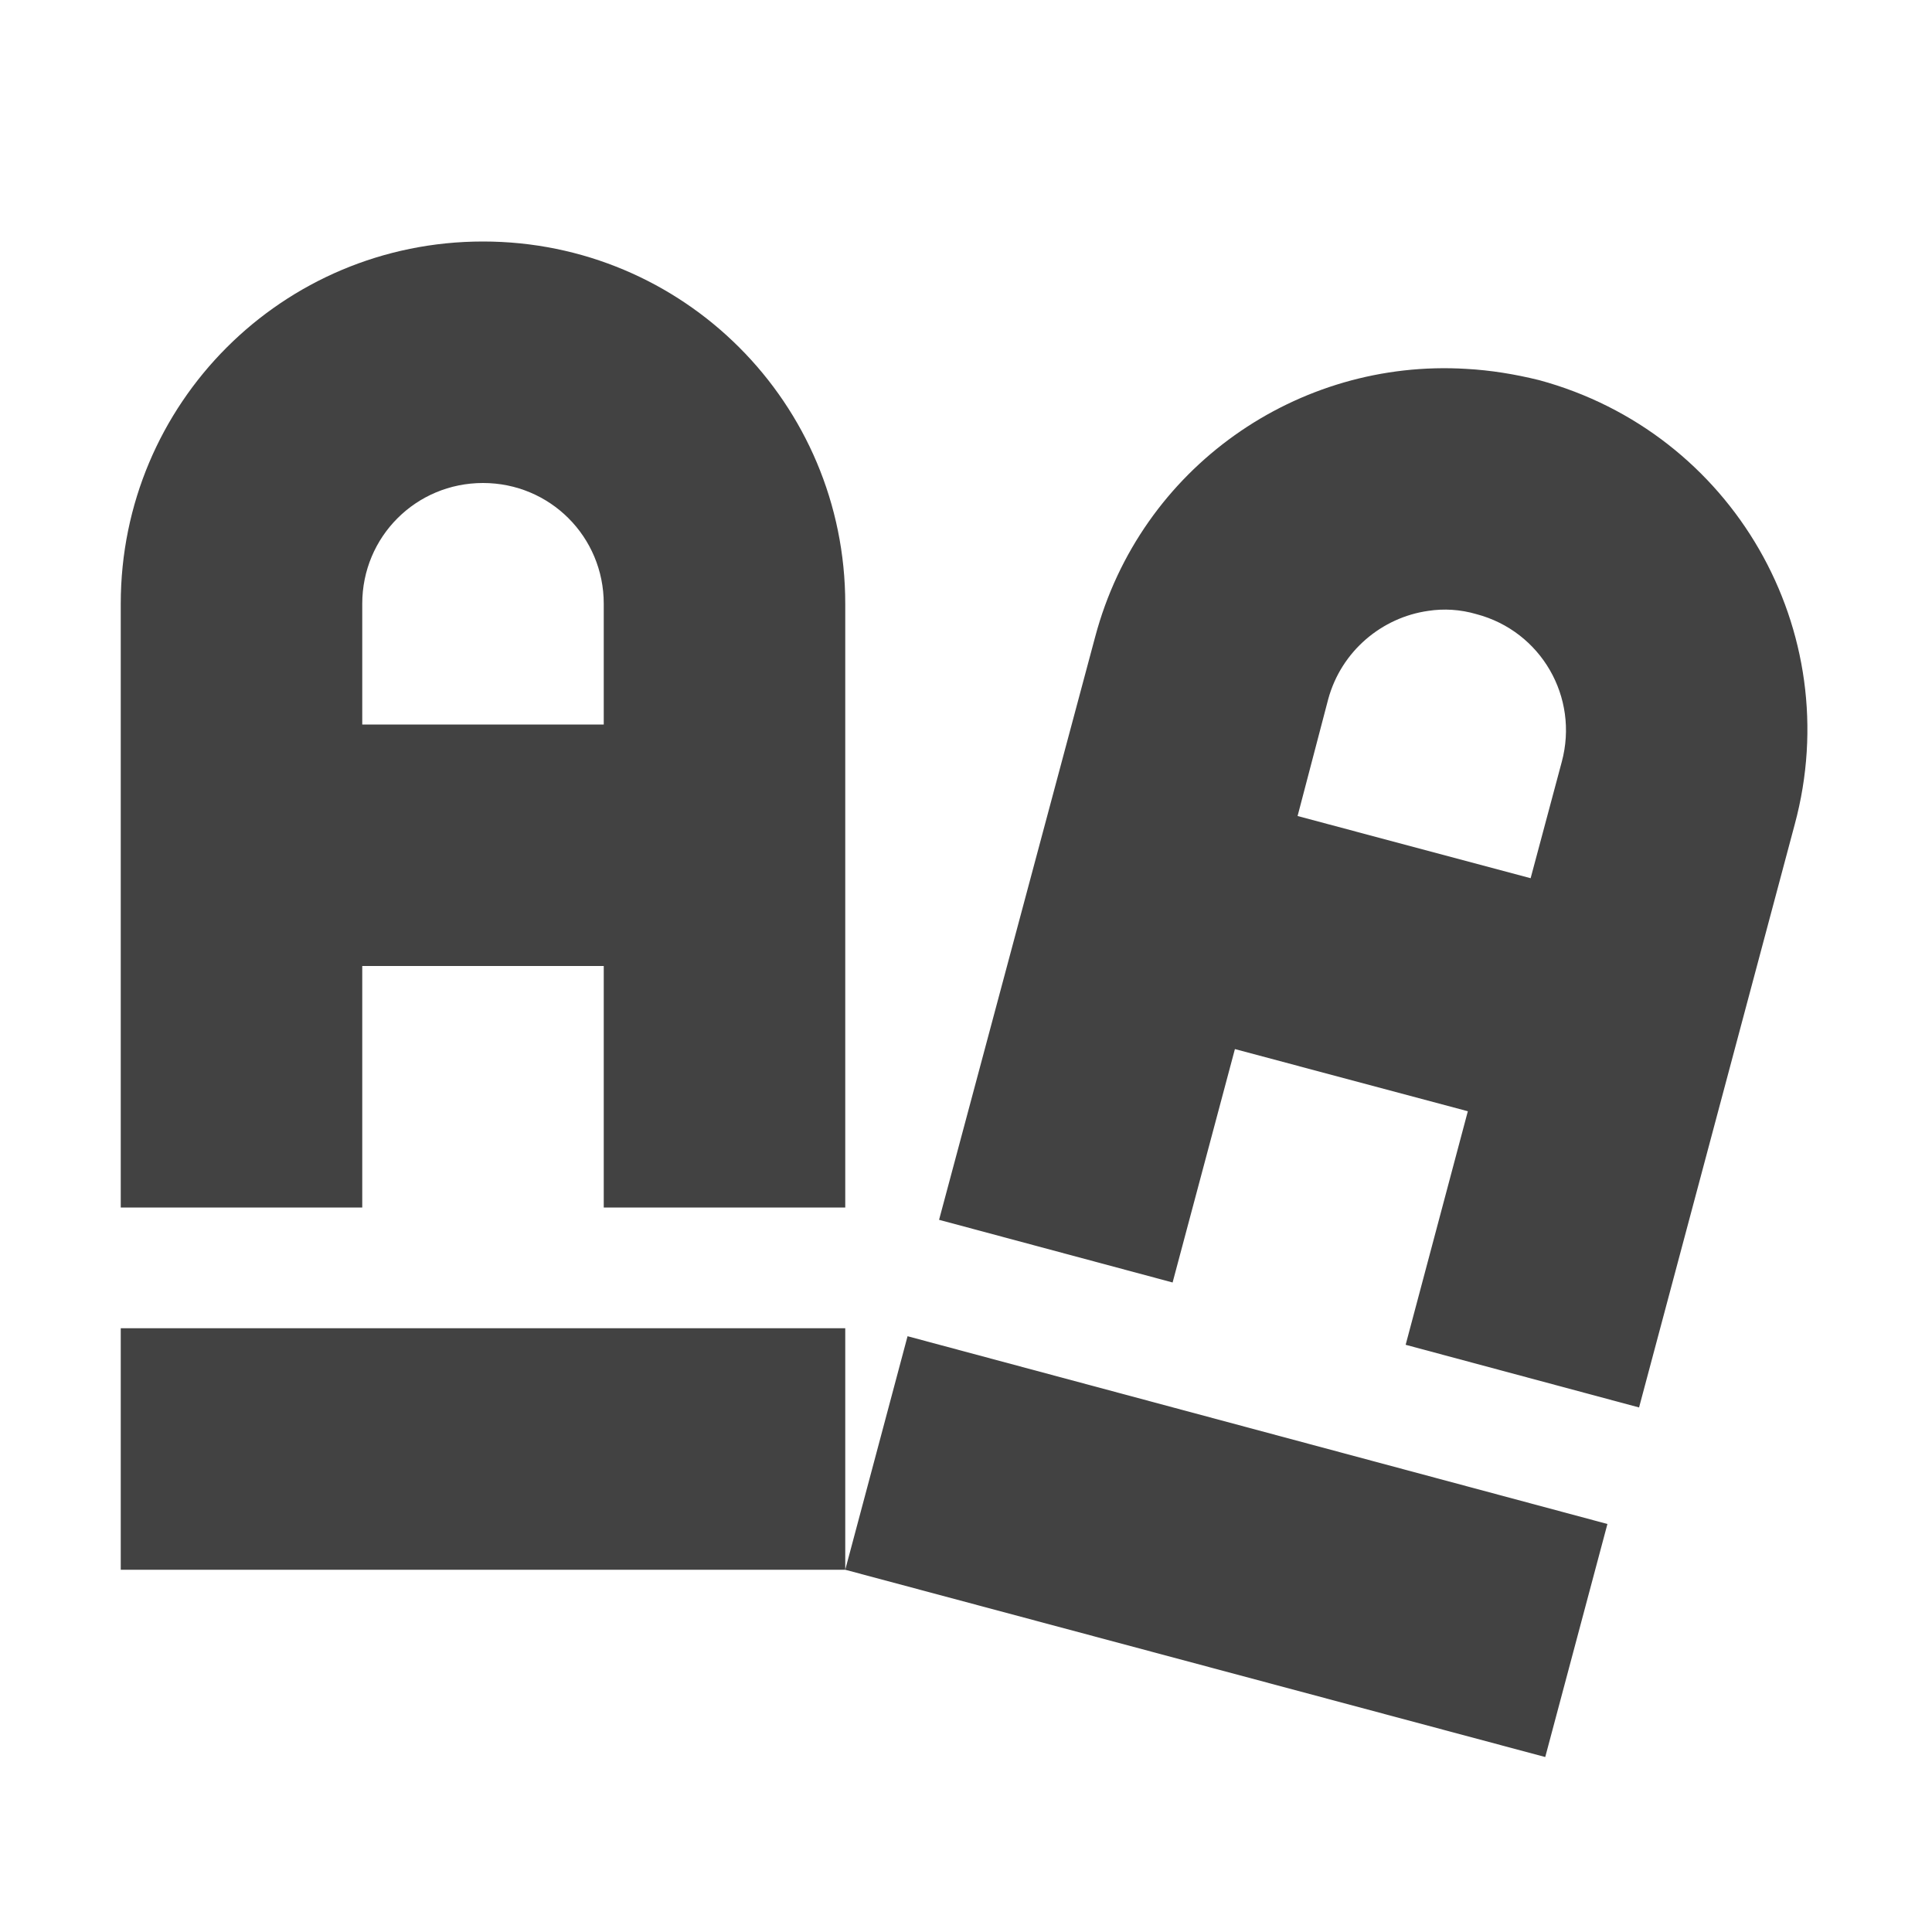 
<svg xmlns="http://www.w3.org/2000/svg" xmlns:xlink="http://www.w3.org/1999/xlink" width="16px" height="16px" viewBox="0 0 16 16" version="1.1">
<g id="surface1">
<defs>
  <style id="current-color-scheme" type="text/css">
   .ColorScheme-Text { color:#424242; } .ColorScheme-Highlight { color:#eeeeee; }
  </style>
 </defs>
<path style="fill:currentColor" class="ColorScheme-Text" d="M 4 2 C 2.34 2 1 3.34 1 5 L 1 10 L 3 10 L 3 8 L 5 8 L 5 10 L 7 10 L 7 5 C 7 3.34 5.66 2 4 2 Z M 12.145 3.055 C 10.75 2.969 9.445 3.867 9.07 5.273 L 7.777 10.102 L 9.711 10.621 L 10.227 8.688 L 12.156 9.203 L 11.641 11.137 L 13.574 11.656 L 14.863 6.828 C 15.297 5.223 14.348 3.582 12.746 3.148 C 12.543 3.098 12.344 3.066 12.145 3.055 Z M 4 4 C 4.555 4 5 4.445 5 5 L 5 6 L 3 6 L 3 5 C 3 4.445 3.445 4 4 4 Z M 11.828 5.059 C 11.957 5.039 12.094 5.047 12.227 5.086 C 12.762 5.227 13.078 5.773 12.934 6.309 L 12.676 7.273 L 10.746 6.758 L 11 5.789 C 11.109 5.391 11.445 5.113 11.828 5.059 Z M 1 11 L 1 13 L 7 13 L 7 11 Z M 7 13 L 12.797 14.551 L 13.312 12.621 L 7.516 11.066 Z M 7 13 "/>
</g>
</svg>
